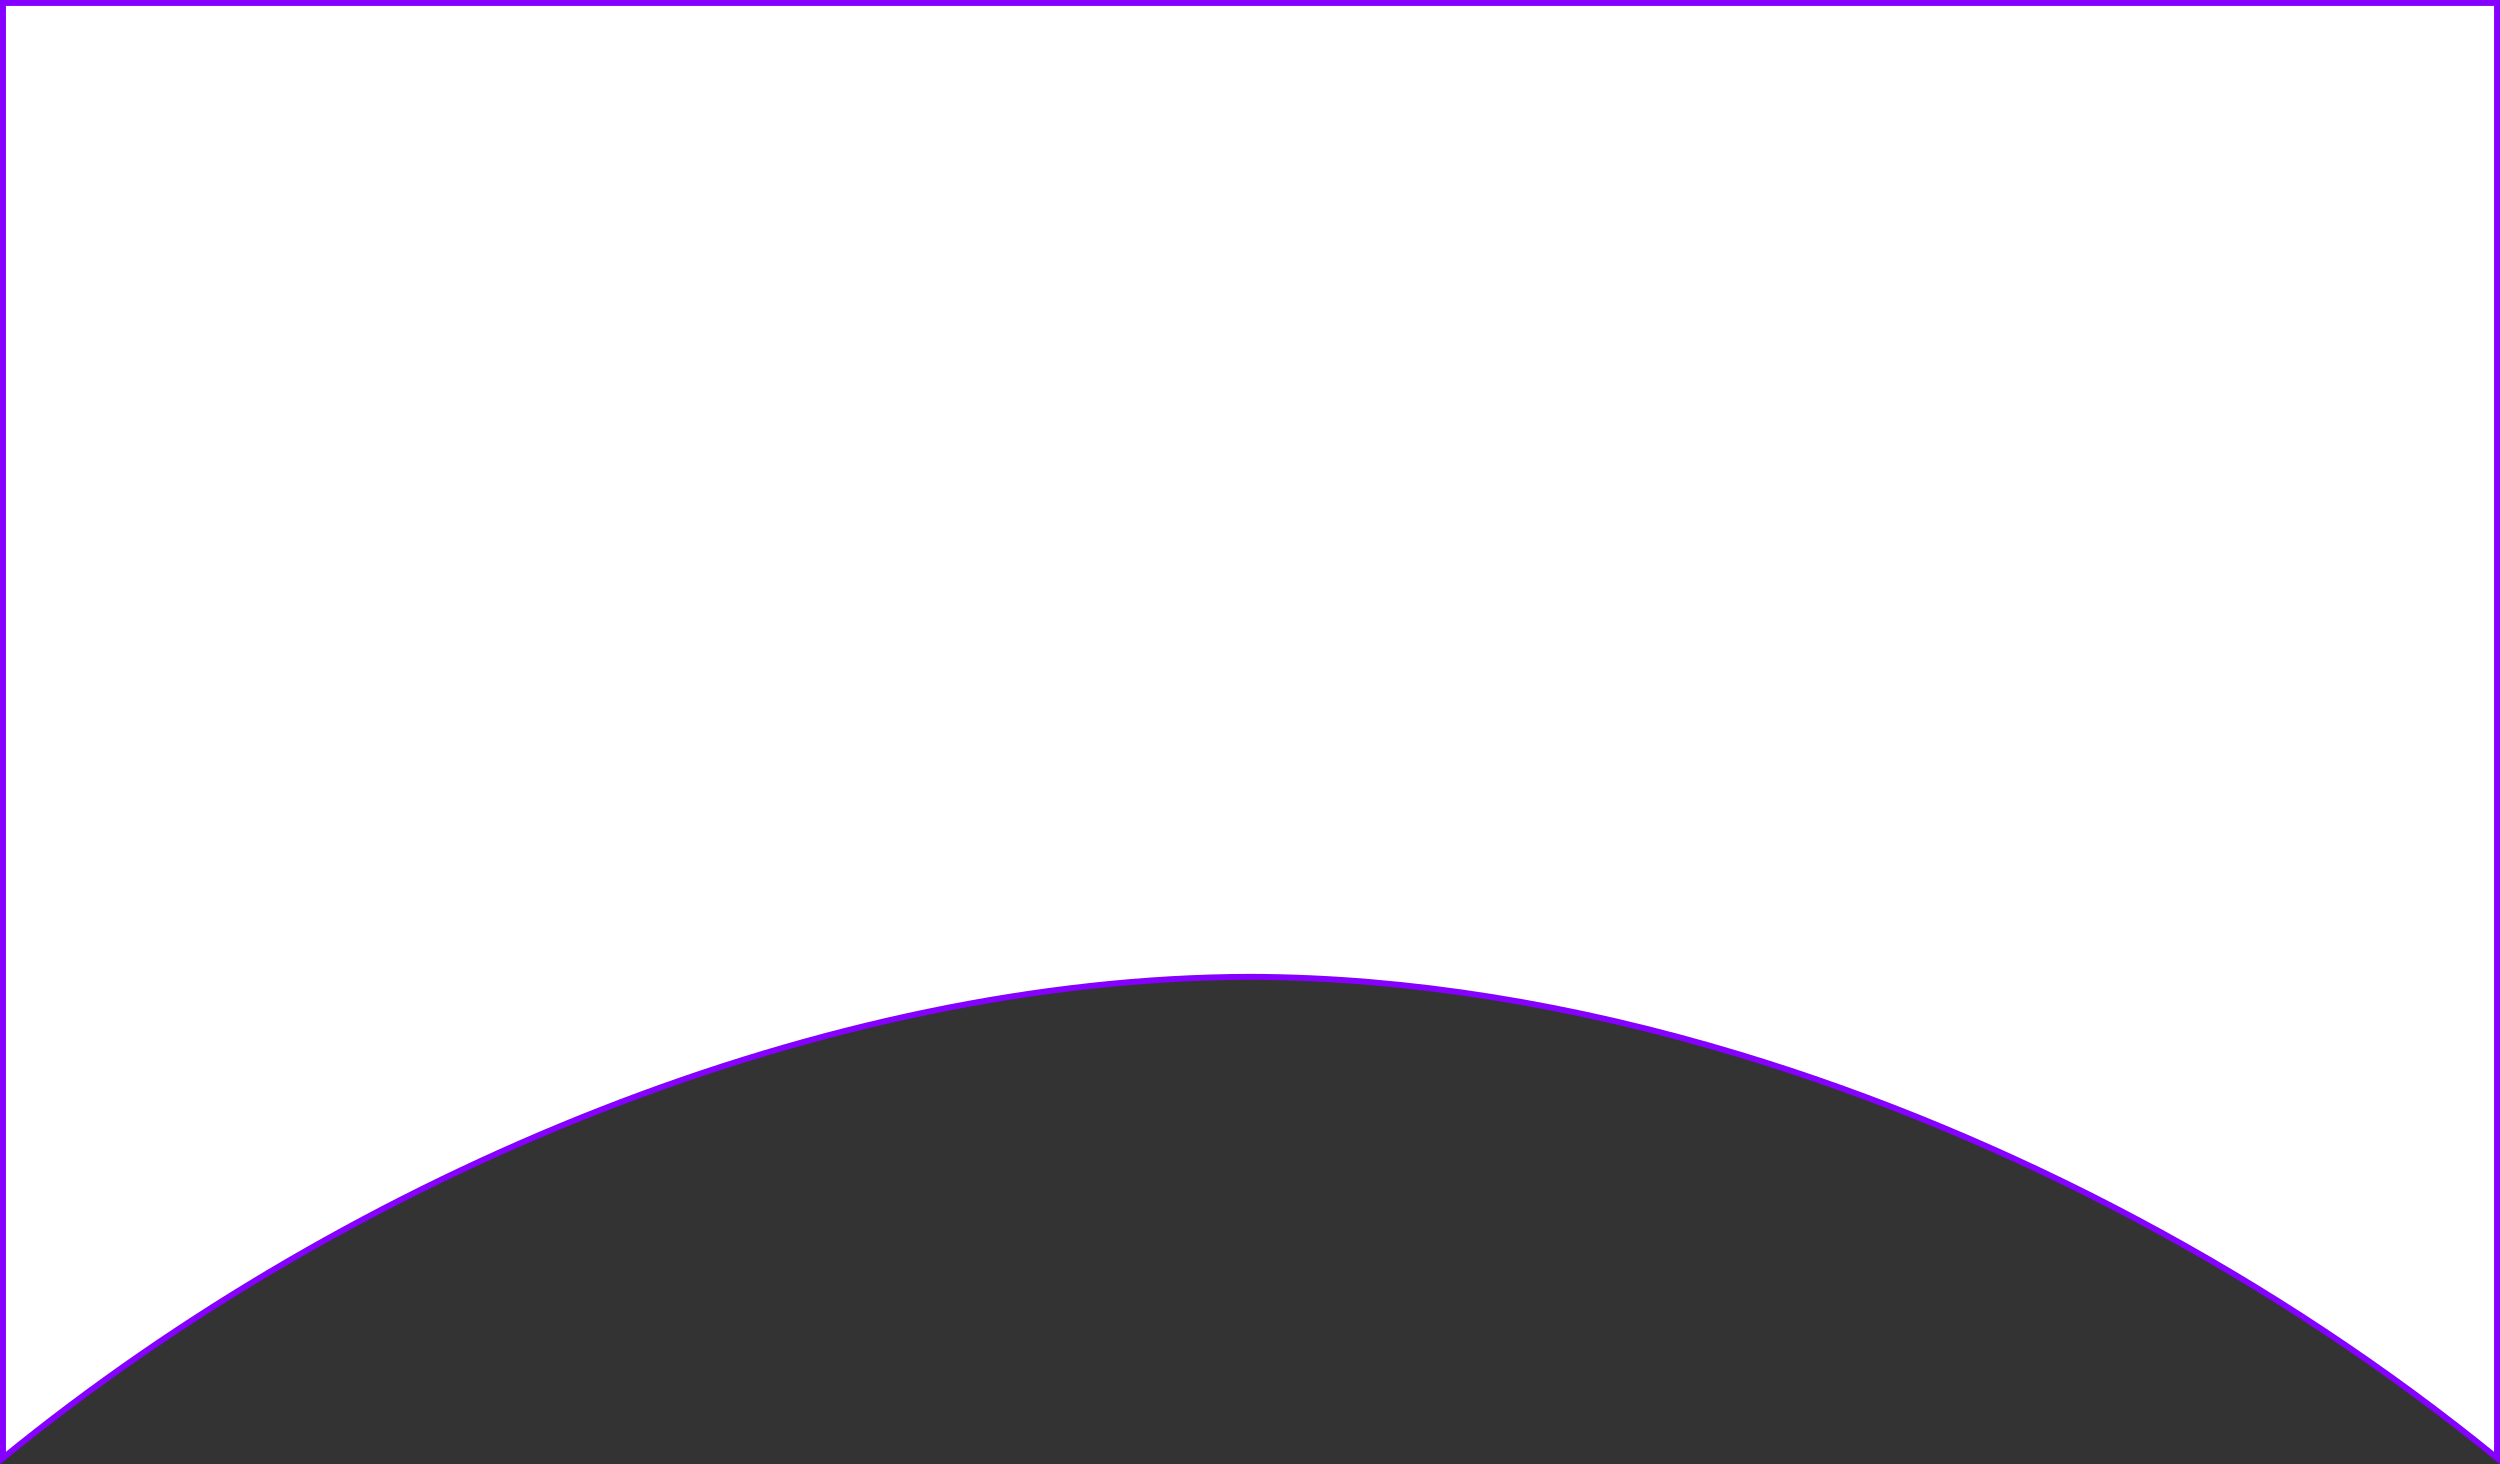 <svg width="420" height="246" viewBox="0 0 420 246" fill="none" xmlns="http://www.w3.org/2000/svg">
<rect x="0" y="0" width="420" height="246" fill="#333333" stroke="none"/>
<path d="M210.001 164.109H209.999C139.319 164.267 59.815 196.533 0.5 244.944V0.5H419.5V244.945C382.511 214.764 337.698 190.869 292.081 177.107C264.513 168.78 236.618 164.169 210.001 164.109Z" fill="white" stroke="#8500FF"/>
</svg>

